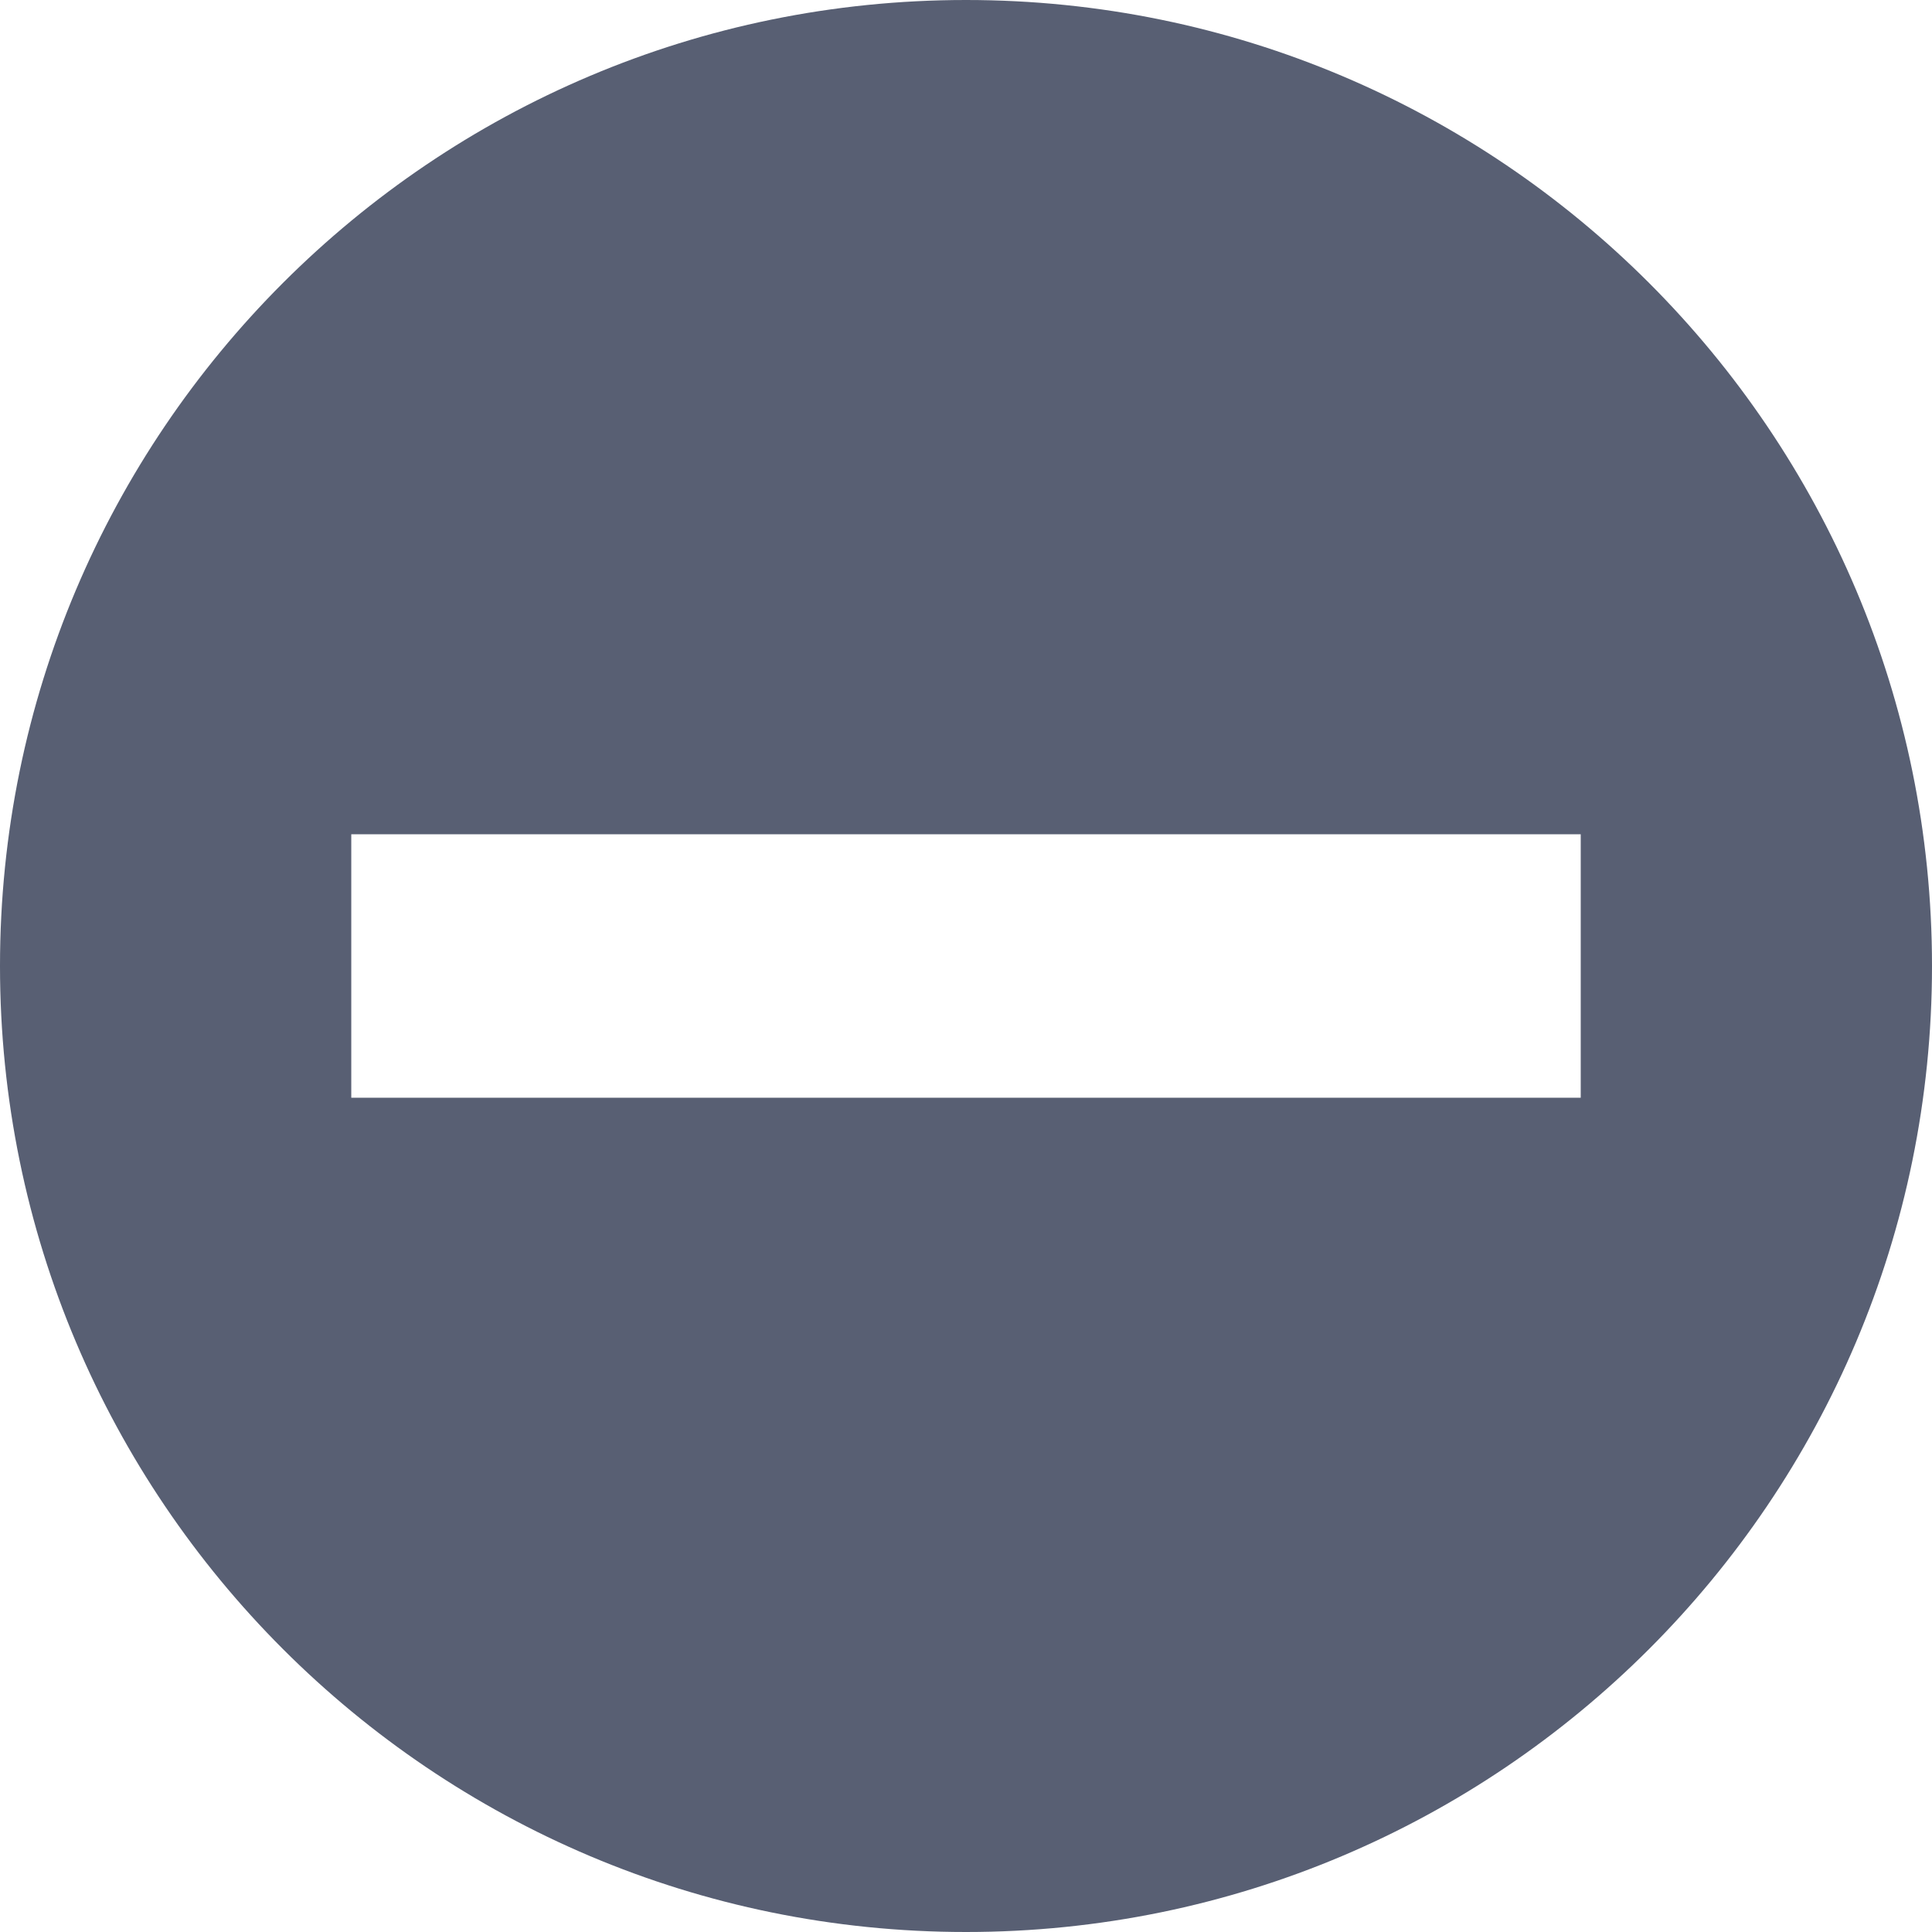 <?xml version="1.0" encoding="UTF-8"?>
<svg width="22px" height="22px" viewBox="0 0 22 22" version="1.1" xmlns="http://www.w3.org/2000/svg" xmlns:xlink="http://www.w3.org/1999/xlink">

    <g id="Page-1" stroke="none" stroke-width="1" fill="none" fill-rule="evenodd">
        <g id="icons" transform="translate(-649, -1039)" fill="#585F73" fill-rule="nonzero">
            <g id="fa-conflict" transform="translate(649, 1039)">
                <path d="M11,0 C17.075,-1.11598369e-15 22,4.925 22,11 C22,17.075 17.075,22 11,22 C4.925,22 7.43989126e-16,17.075 0,11 C-7.43989126e-16,4.925 4.925,1.11598369e-15 11,0 Z M18,9.5 L4,9.5 L4,12.5 L18,12.5 L18,9.5 Z" id="Combined-Shape"></path>
            </g>
        </g>
    </g>
</svg>
